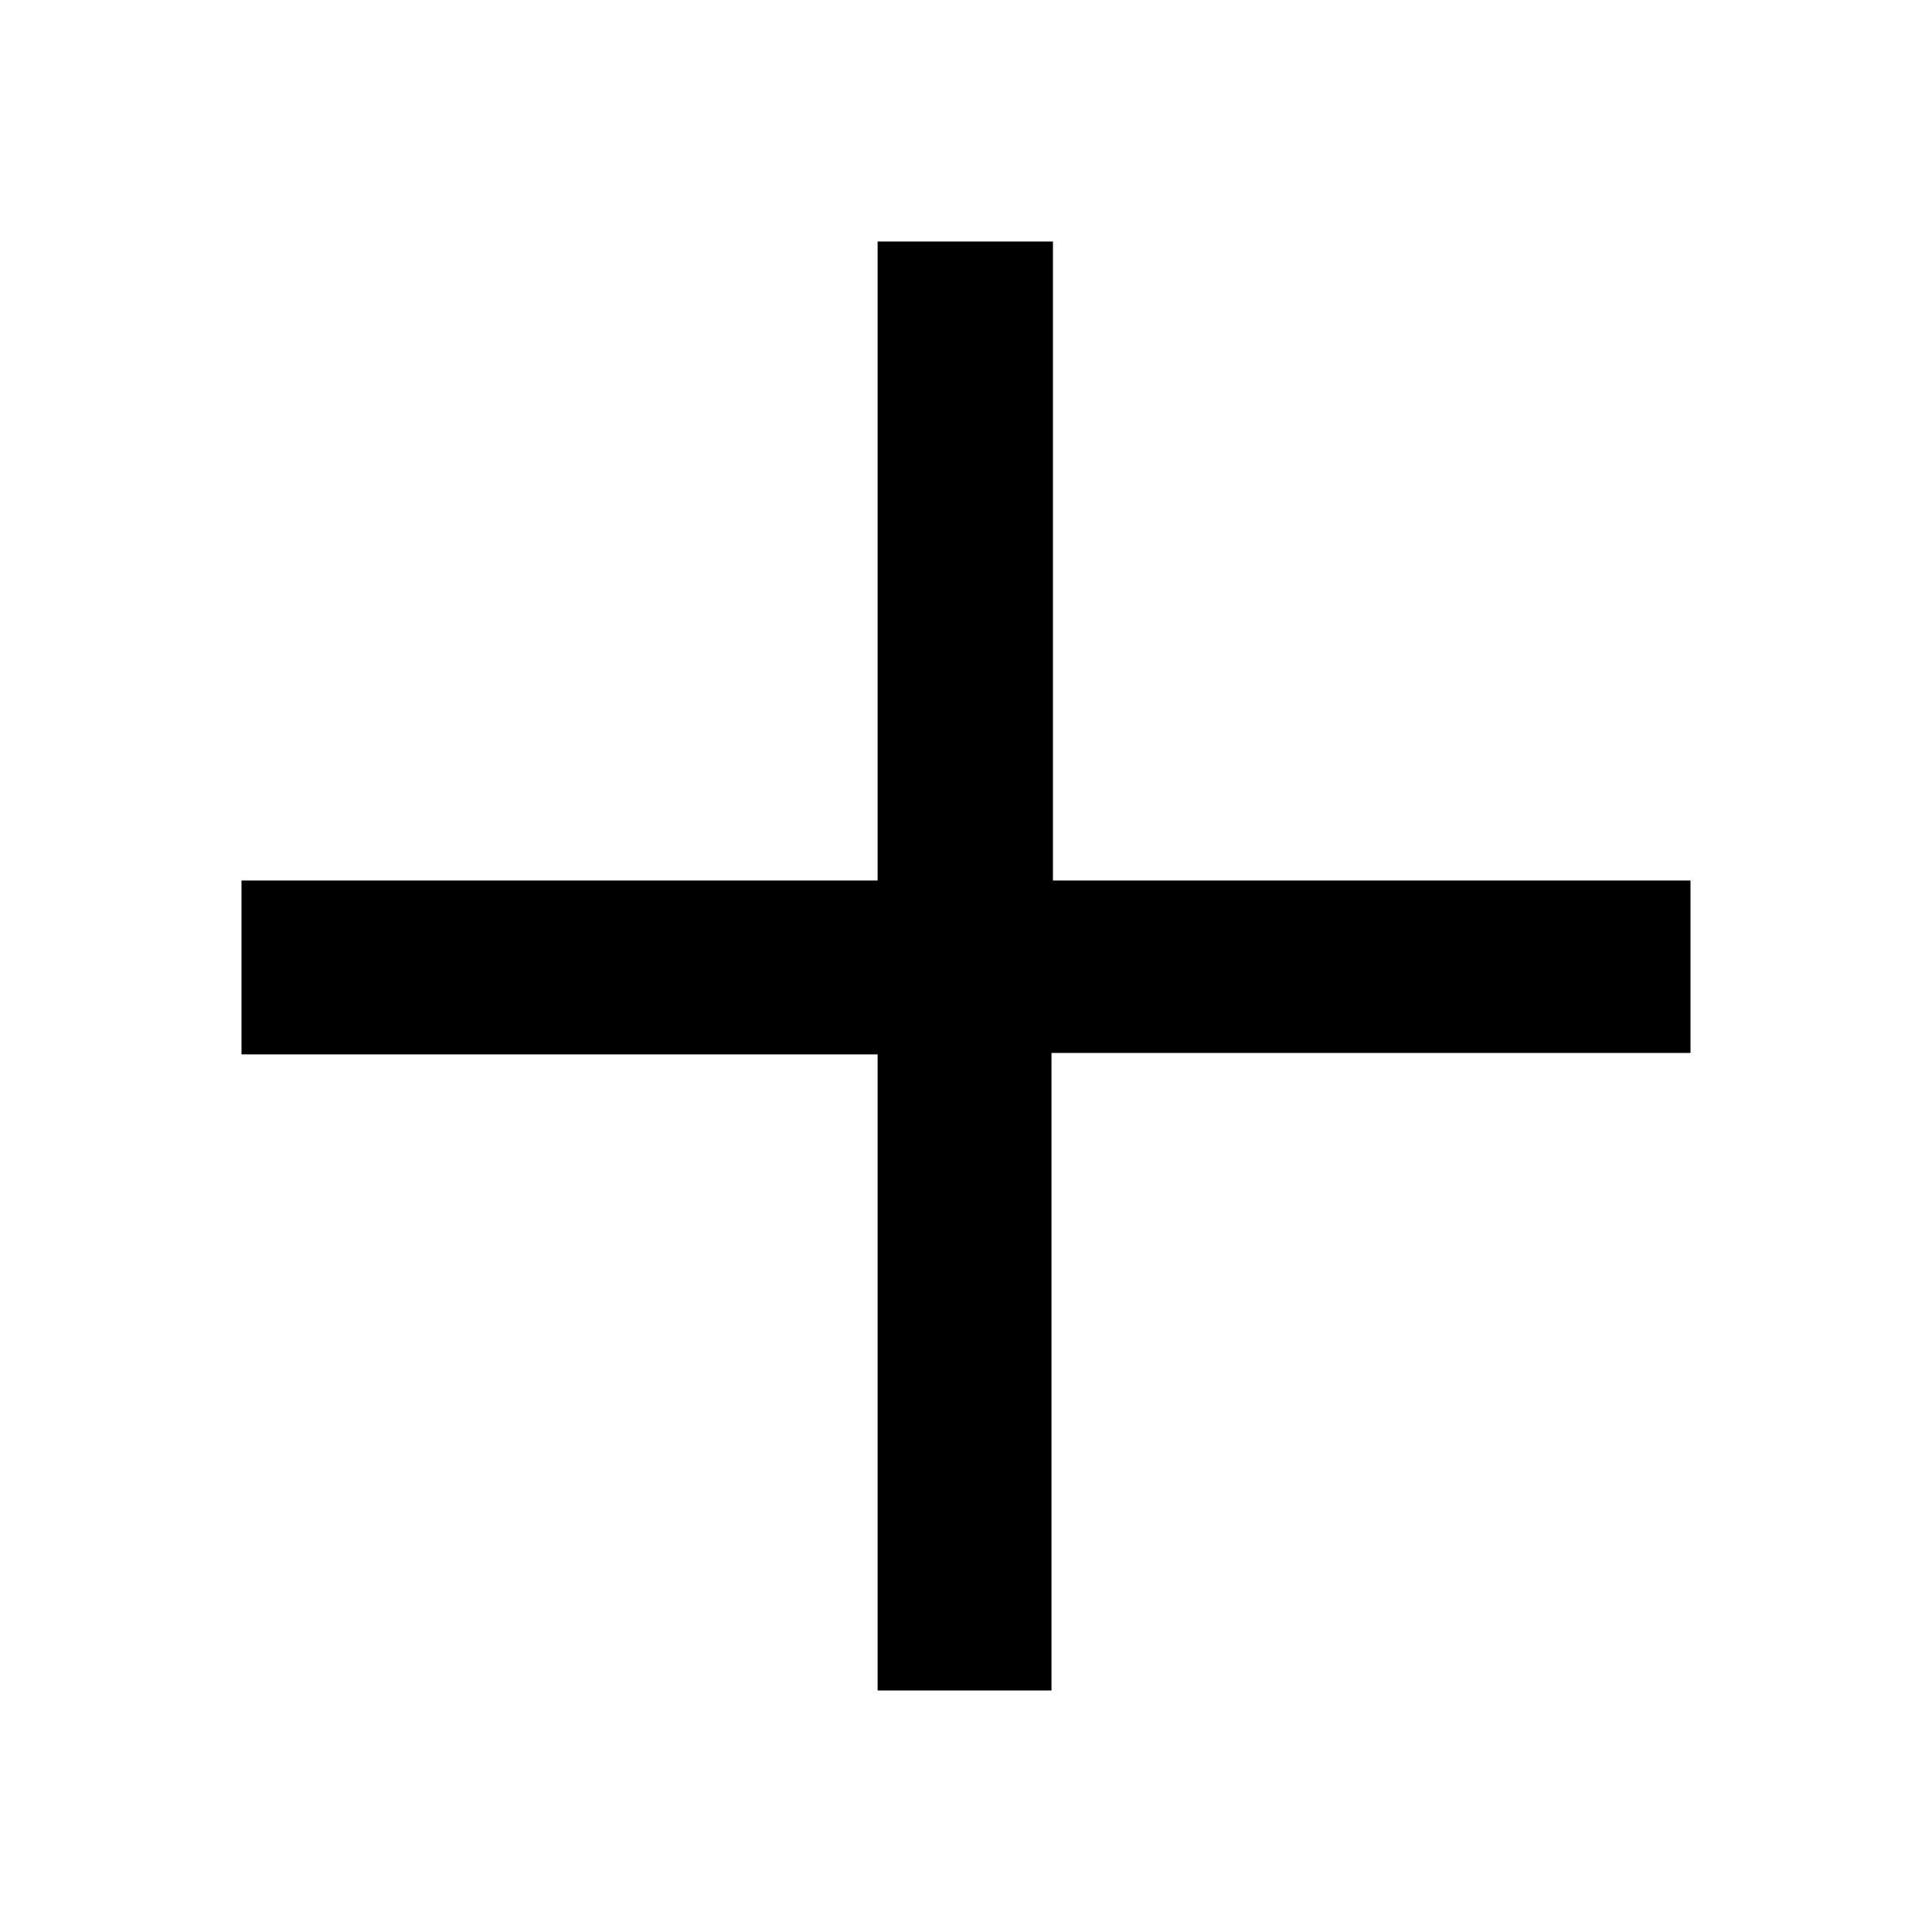 <svg width="24" height="24" viewBox="0 0 24 24" fill="none" xmlns="http://www.w3.org/2000/svg">
<path d="M10.902 3V10.938H3V13.098H10.902V21H13.062V13.08H21V10.938H13.08V3L10.902 3Z" fill="black"/>
</svg>
